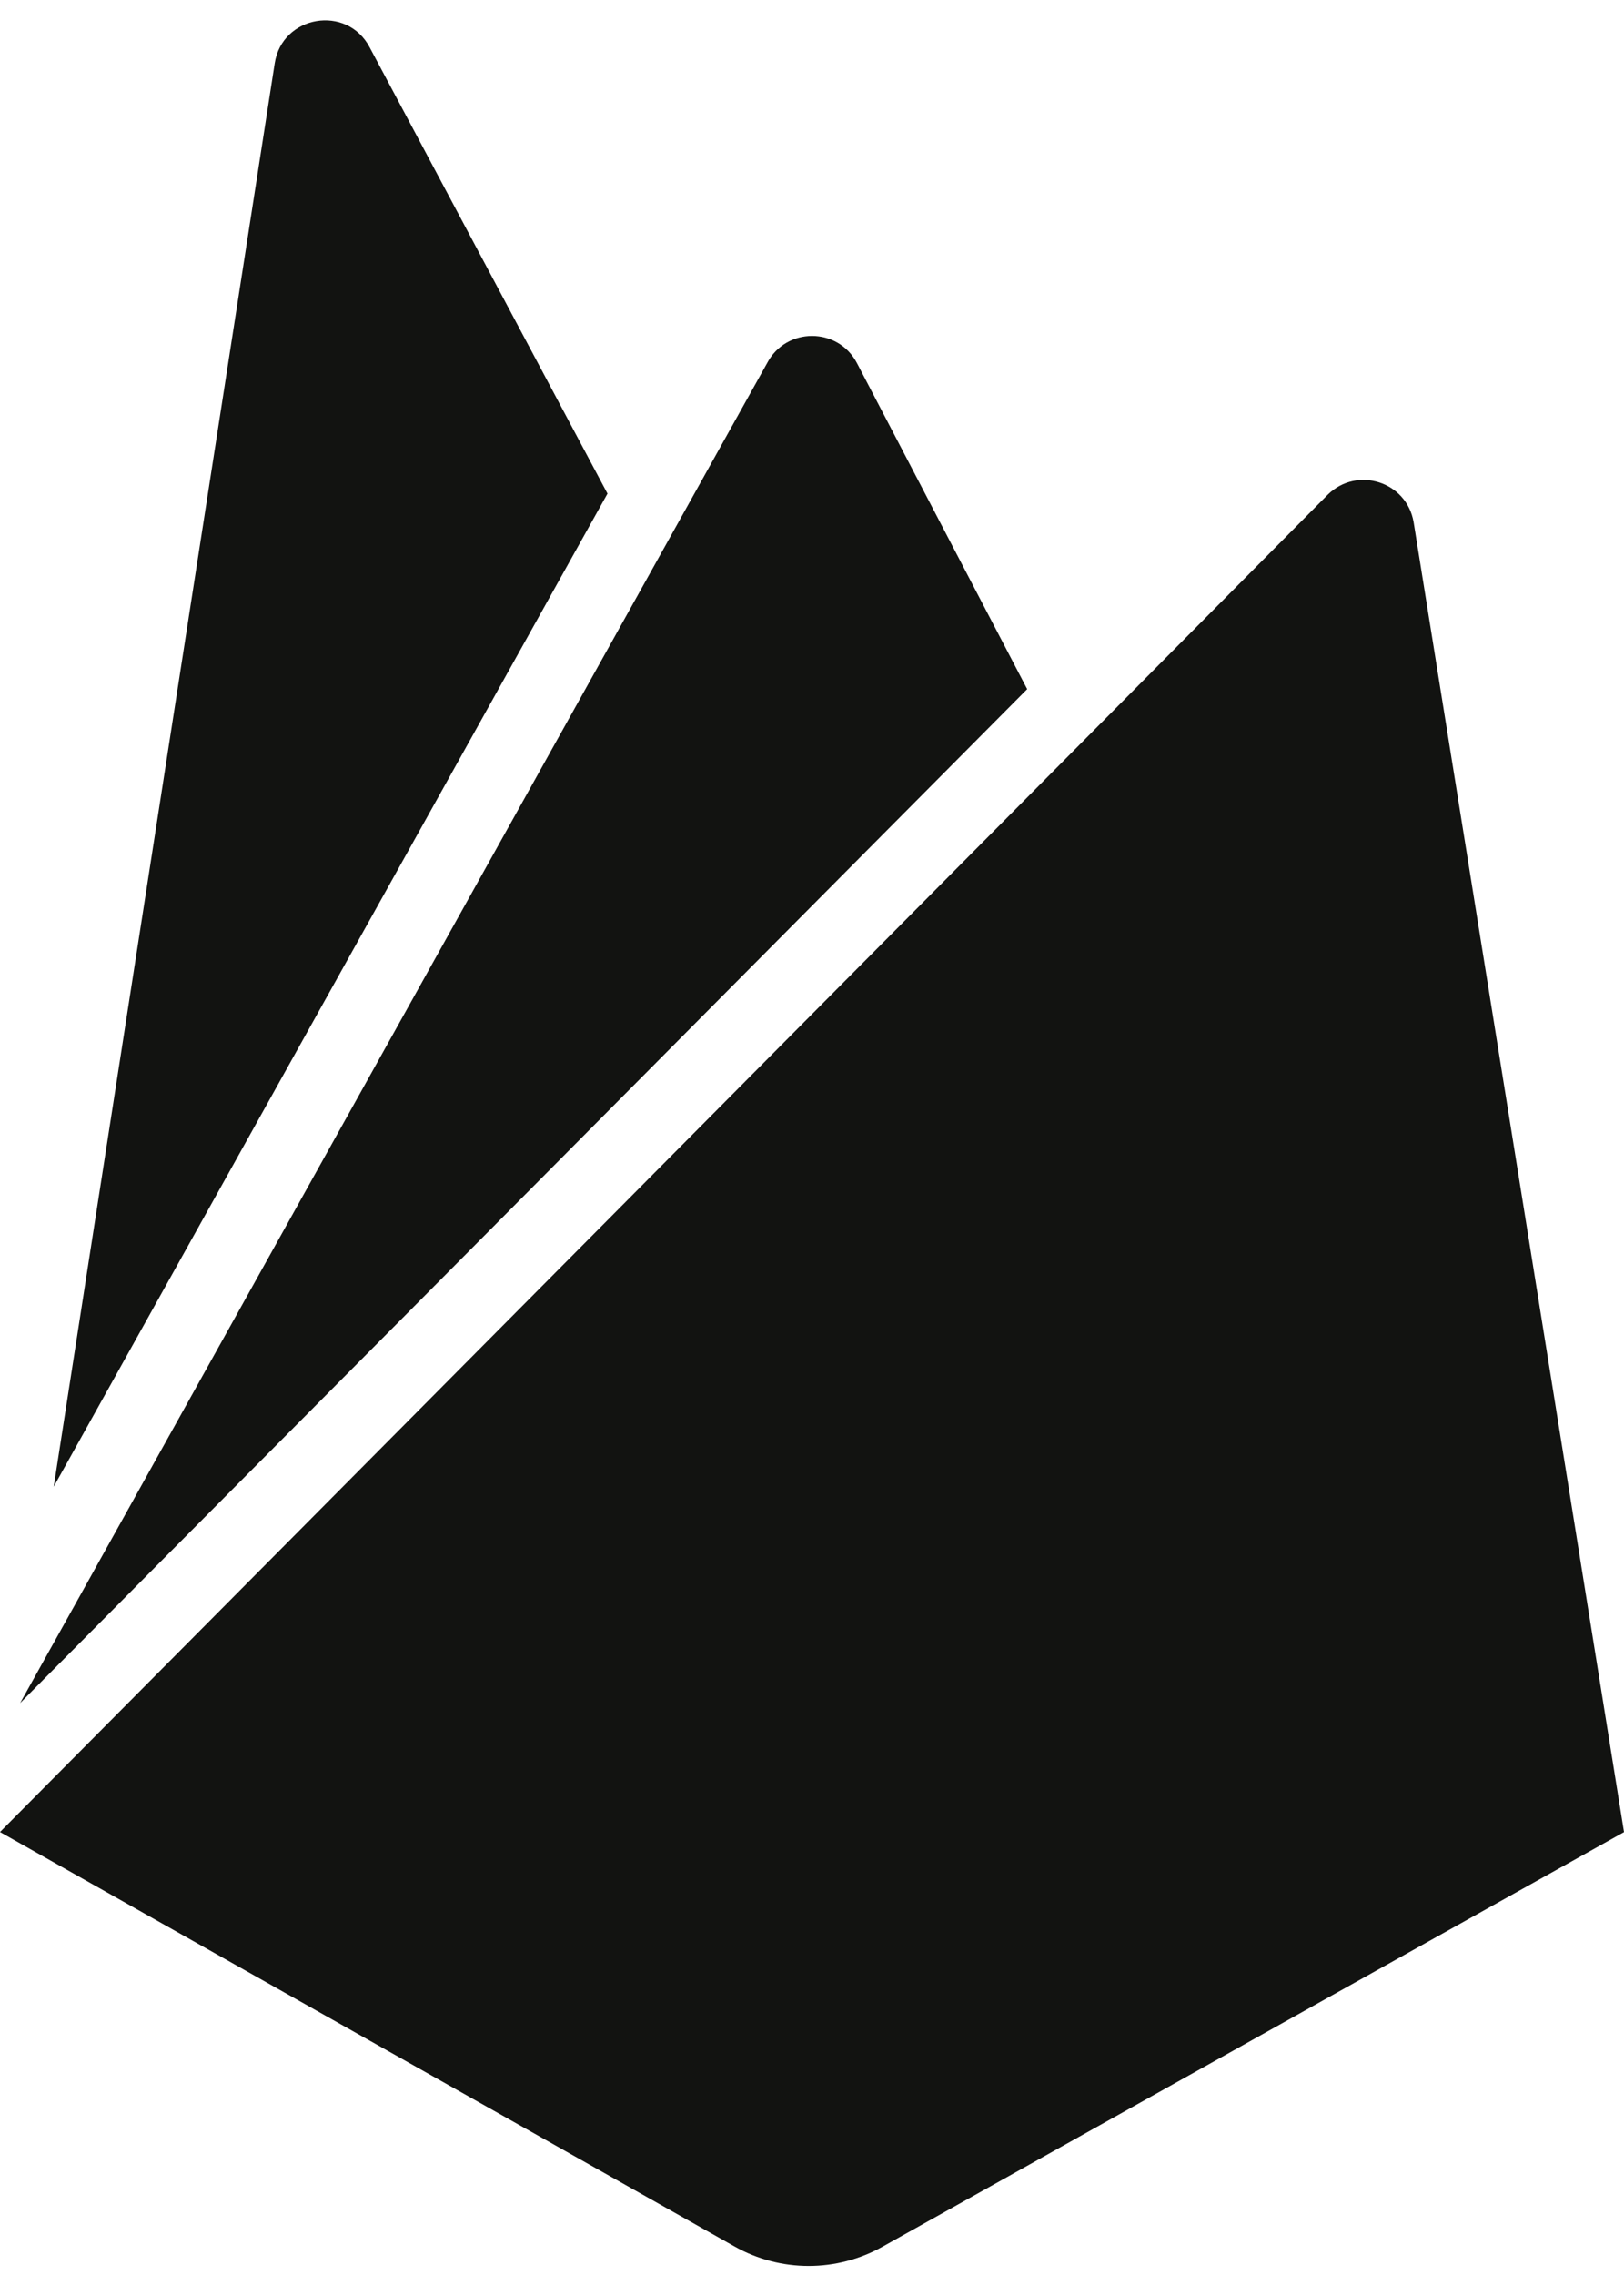 <svg width="60" height="84" viewBox="0 0 60 84" fill="none" xmlns="http://www.w3.org/2000/svg">
<path d="M1.985 54.893L10.149 2.343C10.419 0.56 12.821 0.156 13.658 1.749L22.444 18.226L1.985 54.893ZM60 67.647L52.227 19.278C51.97 17.78 50.136 17.2 49.055 18.265L0 67.644L27.139 82.947C28.839 83.906 30.917 83.906 32.62 82.947L60 67.647ZM37.95 25.445L31.661 13.407C30.959 12.07 29.044 12.07 28.342 13.407L0.744 62.882L37.95 25.445Z" fill="#121311"/>
</svg>
